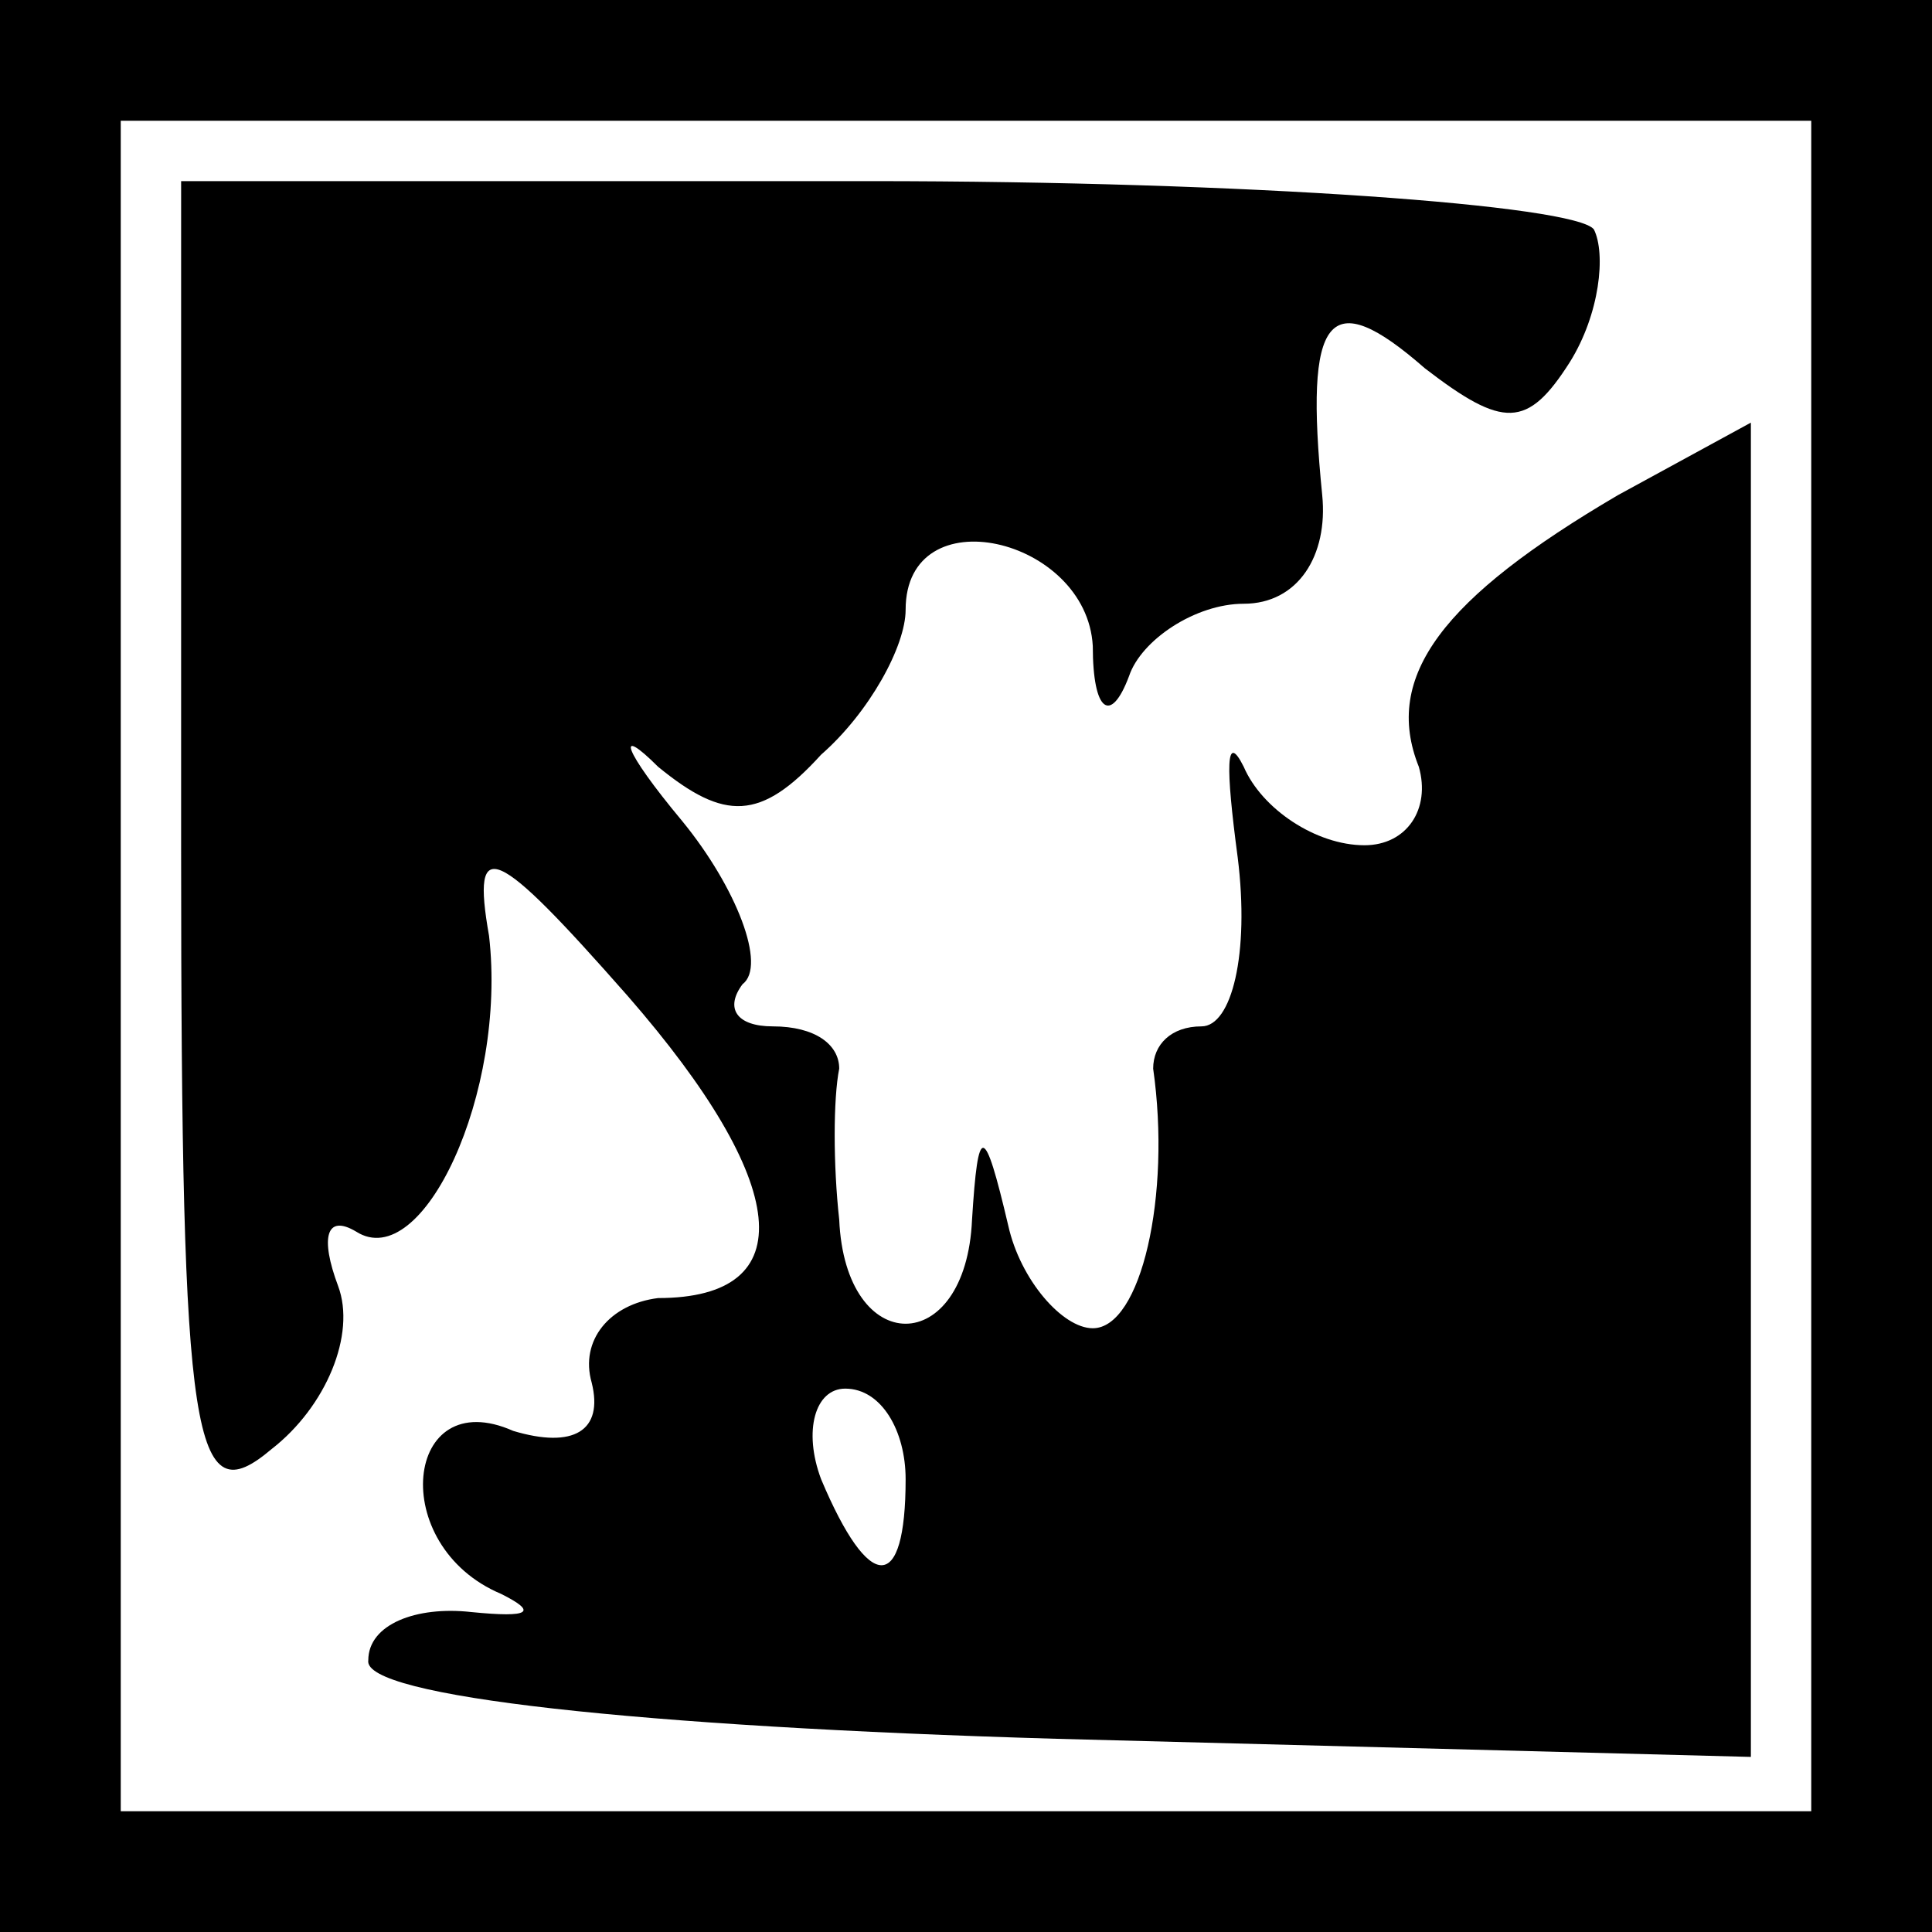<?xml version="1.0" standalone="no"?>
<!DOCTYPE svg PUBLIC "-//W3C//DTD SVG 20010904//EN"
 "http://www.w3.org/TR/2001/REC-SVG-20010904/DTD/svg10.dtd">
<svg version="1.0" xmlns="http://www.w3.org/2000/svg"
 width="32pt" height="32pt" viewBox="0 0 32 32"
 preserveAspectRatio="xMidYMid meet">
<rect x="0" y="0" width="32" height="32" fill="#808080" stroke="none"/>
<g transform="translate(0,32) scale(0.1,-0.1)"
fill="#000000" stroke="none">
<path fill="#000000" stroke="none" d="M0 160 l0 -160 160 0 160 0 0 160 0
160 -160 0 -160 0 0 -160z"/>
<path fill="#ffffff" stroke="none" d="M300 160 l0 -140 -140 0 -140 0 0 140
0 140 140 0 140 0 0 -140z"/>
<path fill="#000000" stroke="none" d="M30 179 c0 -99 2 -110 15 -99 9 7 14
19 11 27 -3 8 -2 12 3 9 11 -7 25 23 22 49 -3 17 1 15 23 -10 27 -31 29 -50 5
-50 -8 -1 -13 -7 -11 -14 2 -8 -3 -11 -13 -8 -18 8 -21 -19 -2 -27 6 -3 5 -4
-5 -3 -9 1 -17 -2 -17 -8 -1 -6 45 -11 114 -13 l115 -3 0 111 0 110 -22 -12
c-29 -17 -39 -30 -33 -45 2 -7 -2 -13 -9 -13 -8 0 -17 6 -20 13 -3 6 -3 0 -1
-15 2 -16 -1 -28 -6 -28 -5 0 -8 -3 -8 -7 3 -21 -2 -43 -10 -43 -5 0 -12 8
-14 17 -4 17 -5 17 -6 1 -1 -23 -21 -23 -22 0 -1 9 -1 20 0 25 0 4 -4 7 -11 7
-6 0 -8 3 -5 7 4 3 -1 16 -10 27 -10 12 -11 16 -4 9 11 -9 17 -9 27 2 8 7 14
18 14 24 0 19 30 12 31 -6 0 -11 3 -13 6 -5 2 6 11 12 19 12 9 0 14 8 13 18
-3 30 1 35 17 21 13 -10 17 -10 24 1 5 8 6 18 4 22 -3 4 -57 8 -120 8 l-114 0
0 -111z"/>
<path fill="#ffffff" stroke="none" d="M150 75 c0 -19 -6 -19 -14 0 -3 8 -1
15 4 15 6 0 10 -7 10 -15z"/>
</g>
</svg>
